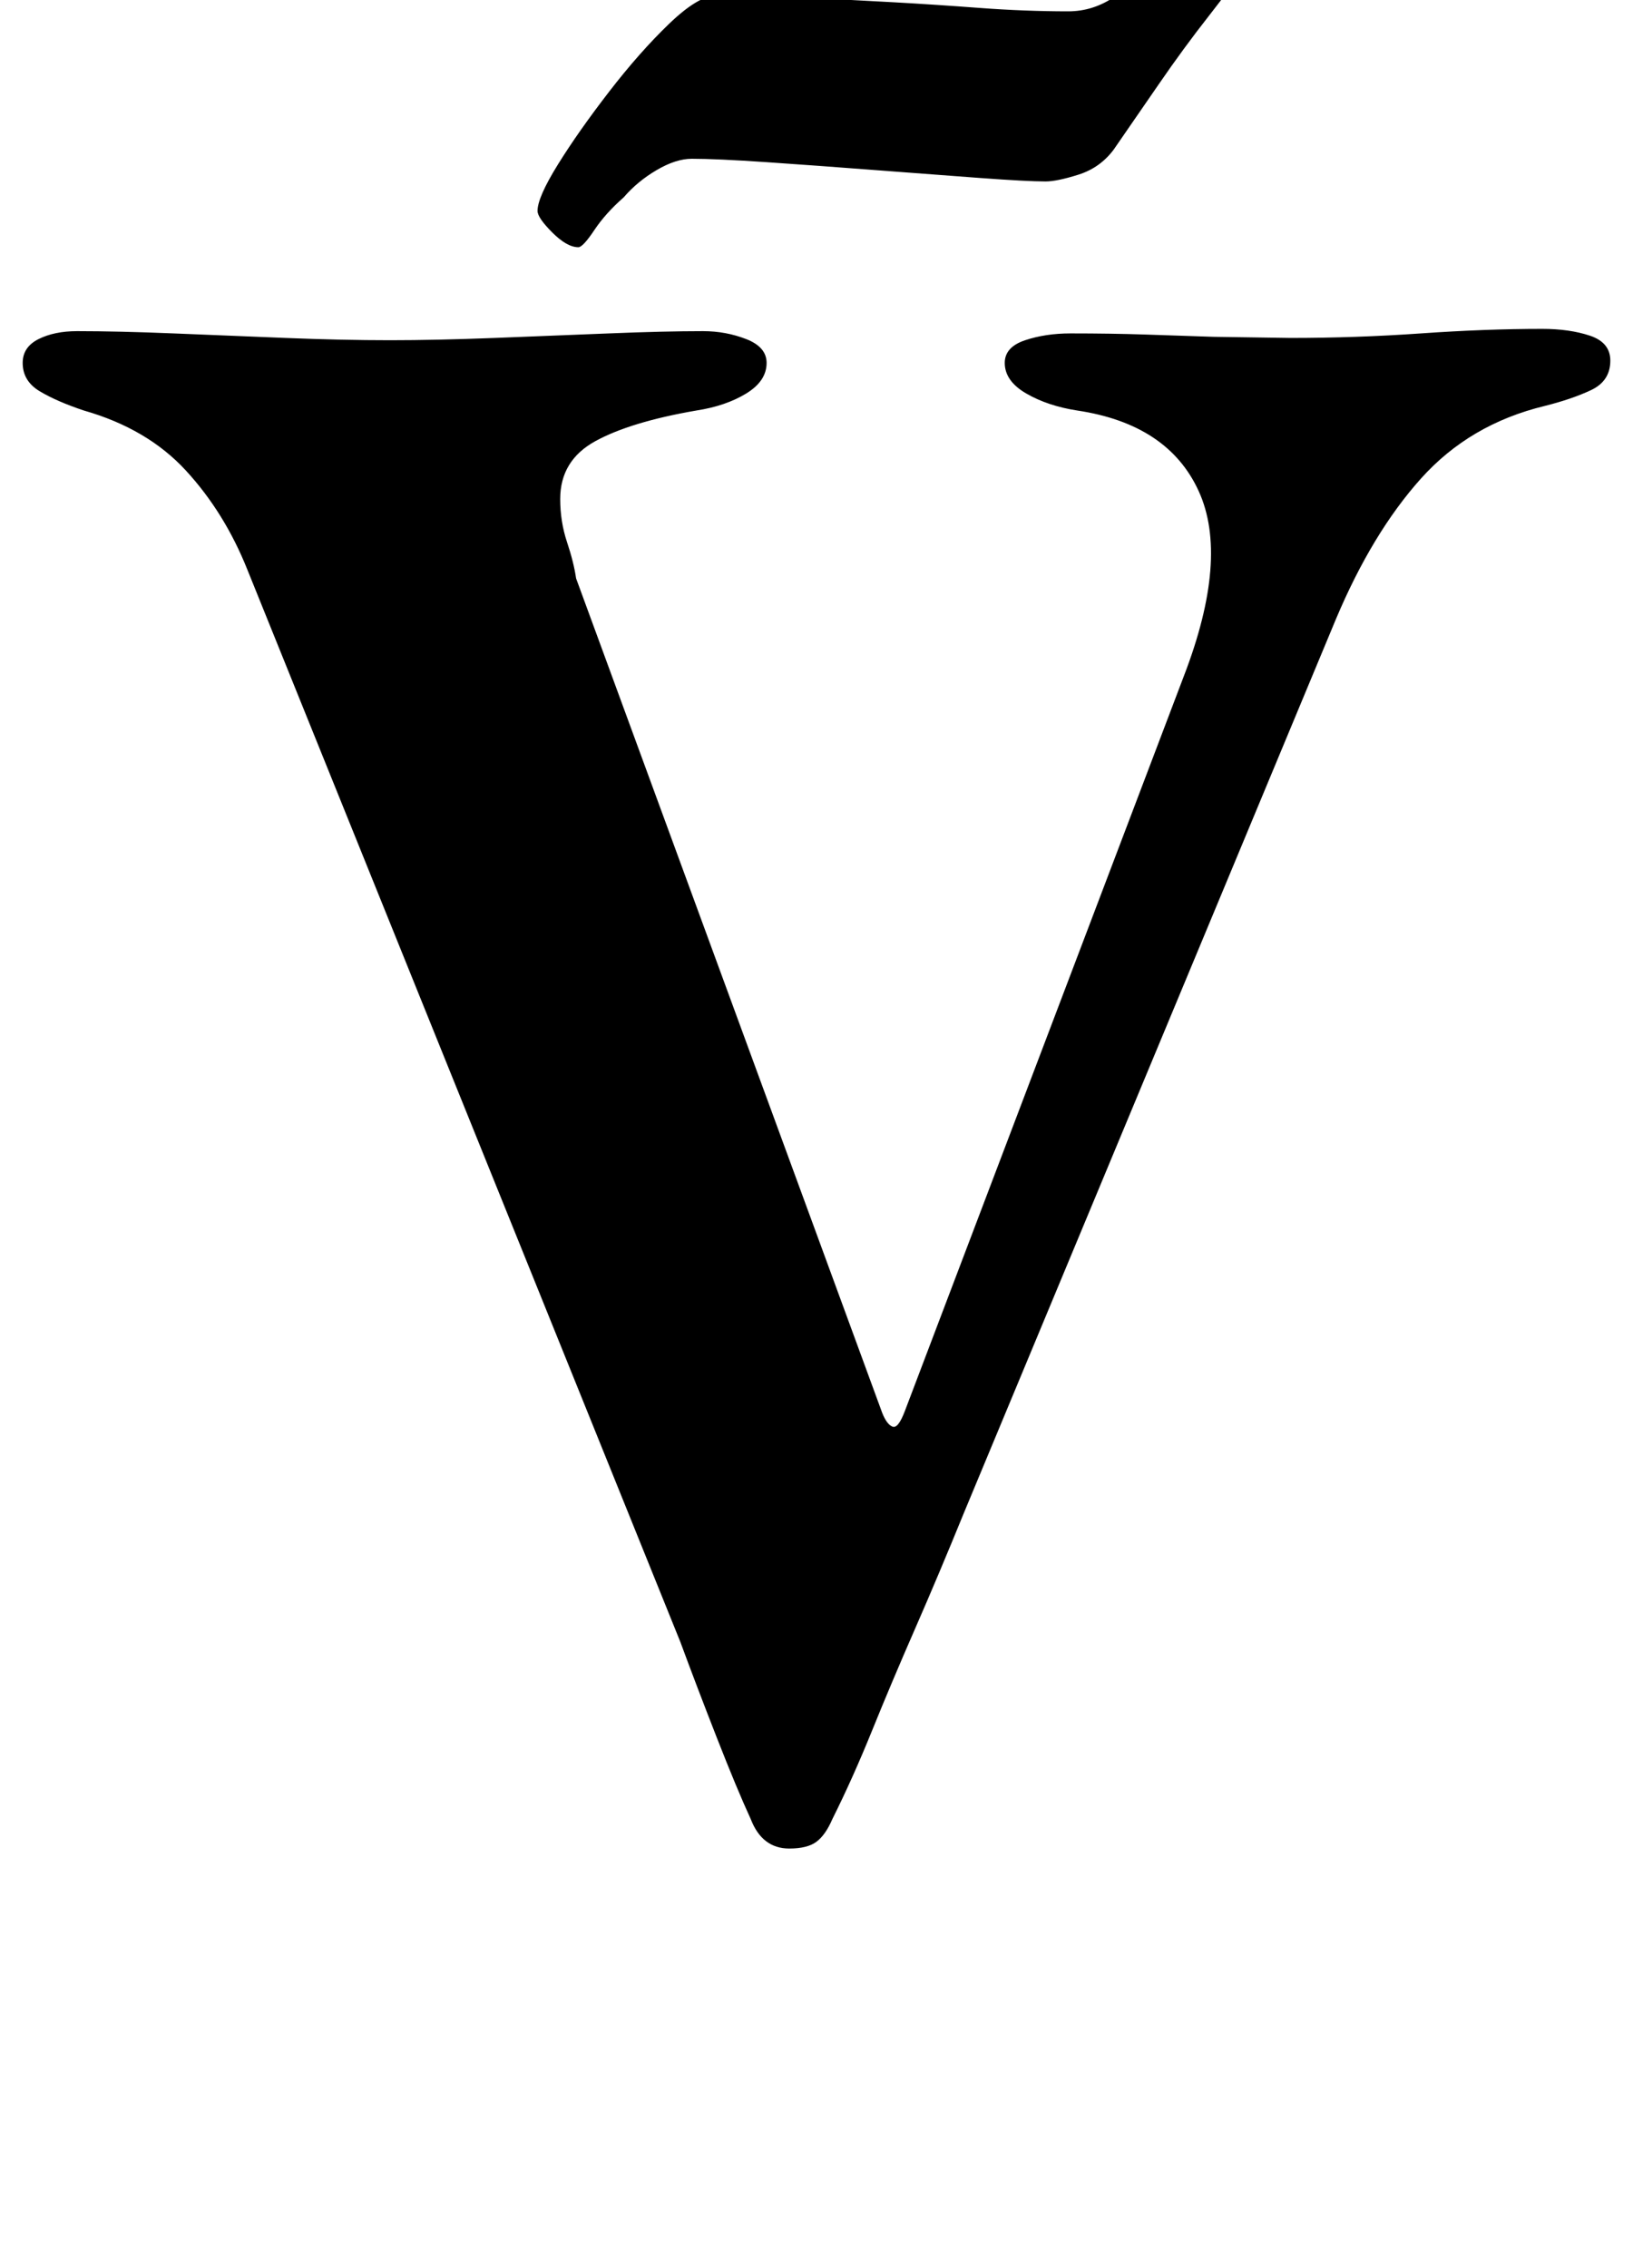 <?xml version="1.0" standalone="no"?>
<!DOCTYPE svg PUBLIC "-//W3C//DTD SVG 1.1//EN" "http://www.w3.org/Graphics/SVG/1.1/DTD/svg11.dtd" >
<svg xmlns="http://www.w3.org/2000/svg" xmlns:xlink="http://www.w3.org/1999/xlink" version="1.1" viewBox="-10 0 720 1000">
  <g transform="matrix(1 0 0 -1 0 800)">
   <path fill="currentColor"
d="M338 -15q-12 0 -17 13q-6 13 -15 36t-16 42l-191 473q-10 25 -27 43.5t-45 26.5q-12 4 -19.5 8.5t-7.5 12.5q0 7 7 10.5t17 3.5q18 0 42.5 -1t49.5 -2t46 -1q20 0 46 1t50.5 2t41.5 1q10 0 19 -3.5t9 -10.5q0 -8 -9 -13.5t-22 -7.5q-29 -5 -44.5 -13.5t-15.5 -25.5
q0 -10 3 -19t4 -16l135 -368q2 -5 4.5 -6t5.5 7l123 324q20 52 6.5 81.5t-53.5 35.5q-13 2 -22.5 7.5t-9.5 13.5q0 7 9 10t20 3q18 0 33 -0.5l30 -1t34 -0.5q29 0 57.5 2t53.5 2q12 0 21 -3t9 -11q0 -9 -8.5 -13t-20.5 -7q-33 -8 -54.5 -32t-37.5 -62l-164 -394
q-11 -27 -21.5 -51t-19 -45t-17.5 -39q-3 -7 -7 -10t-12 -3zM245 691q-5 0 -11.5 6.5t-6.5 9.5q0 6 9 20.5t22.5 32t26.5 30t21 12.5q18 0 39 -1t39 -2t38 -2.5t39 -1.5q11 0 20.5 6.5t16.5 13.5q8 8 12.5 14.5t7.5 6.5q7 0 14 -6t7 -12q0 -4 -4.5 -10t-11.5 -15
q-11 -14 -22 -30t-20 -29q-6 -8 -15.5 -11t-14.5 -3q-8 0 -28.5 1.5t-46.5 3.5t-48 3.5t-33 1.5q-7 0 -15.5 -5t-14.5 -12q-8 -7 -13 -14.5t-7 -7.5z" />
  </g>

</svg>
